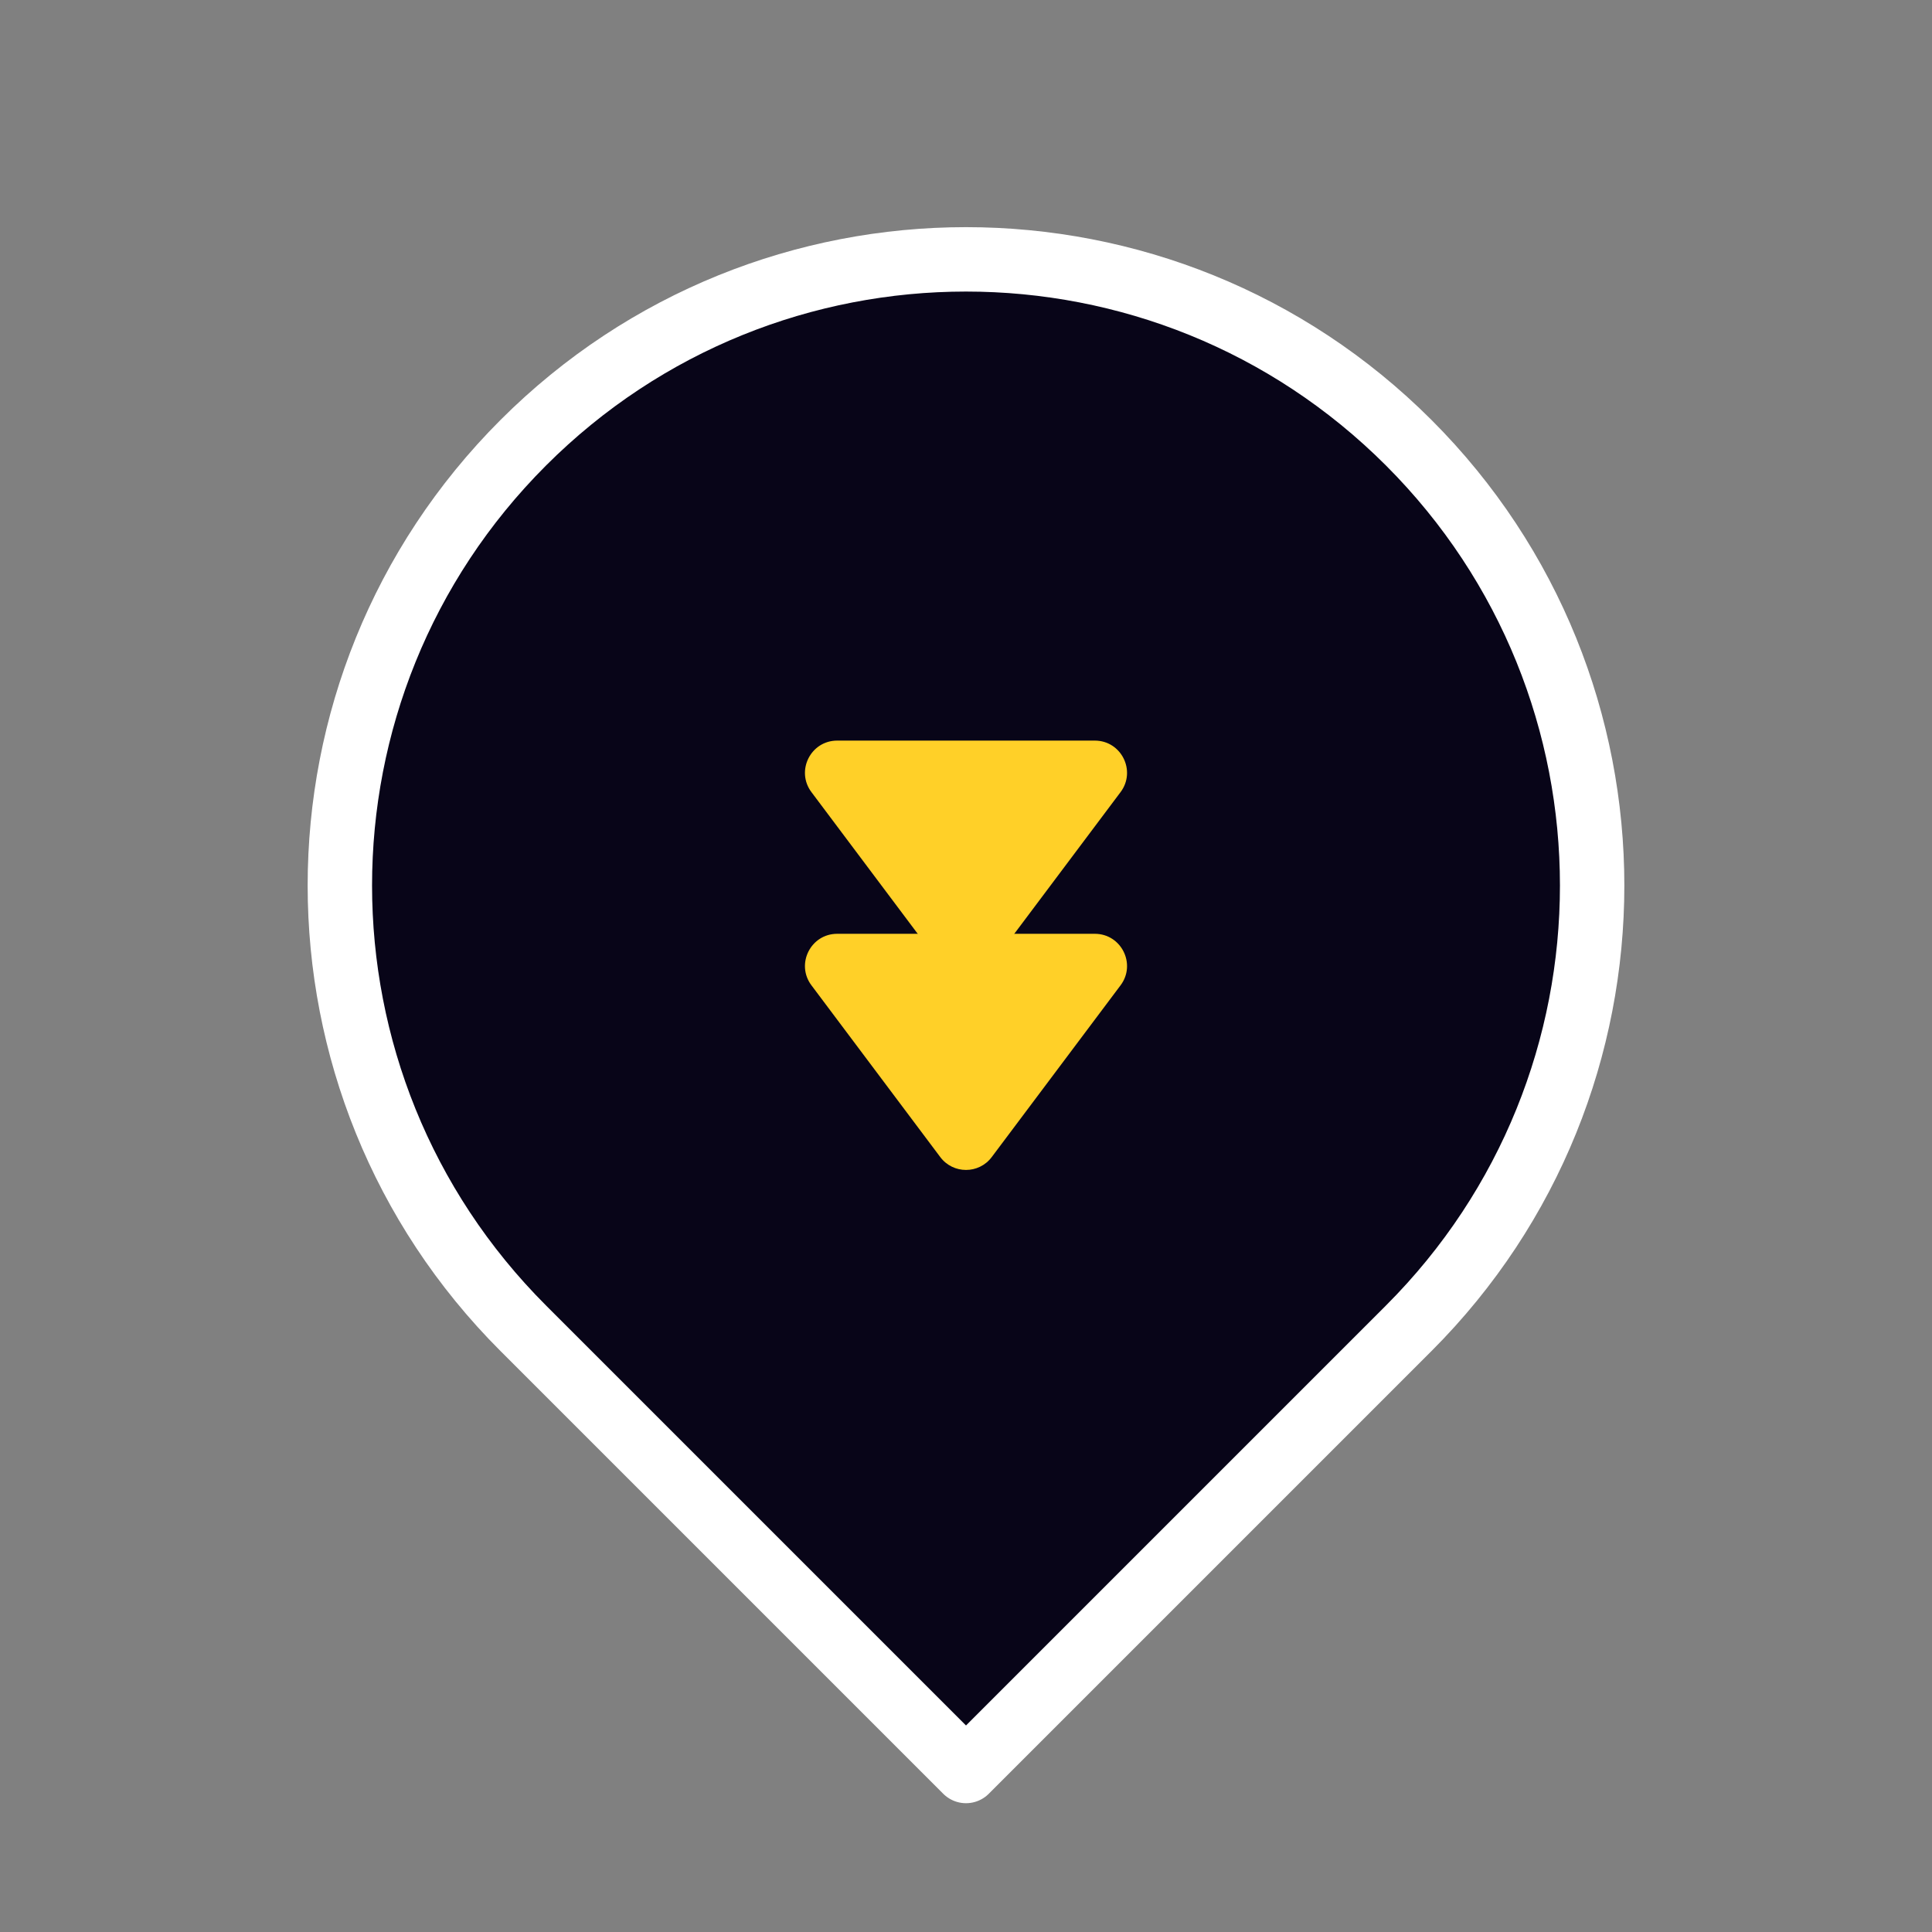 <svg width="60" height="60" viewBox="0 0 60 60" fill="none" xmlns="http://www.w3.org/2000/svg">
<rect x="0" y="0" width="60" height="60" fill="#808080" stroke="none"/>
<path d="M30 55L43.75 41.25C51.344 33.656 51.344 21.344 43.75 13.75C36.156 6.156 23.844 6.156 16.25 13.75C8.656 21.344 8.656 33.656 16.25 41.25L30 55Z" fill="#080518" stroke="white" stroke-width="2" stroke-linejoin="round"/>
<path d="M26 29L34 29C34.824 29 35.294 29.941 34.8 30.6L30.8 35.933C30.4 36.467 29.6 36.467 29.2 35.933L25.2 30.6C24.706 29.941 25.176 29 26 29Z" fill="#FFD028"/>
<path d="M26 23L34 23C34.824 23 35.294 23.941 34.8 24.6L30.8 29.933C30.4 30.467 29.6 30.467 29.2 29.933L25.2 24.6C24.706 23.941 25.176 23 26 23Z" fill="#FFD028"/>
</svg>
